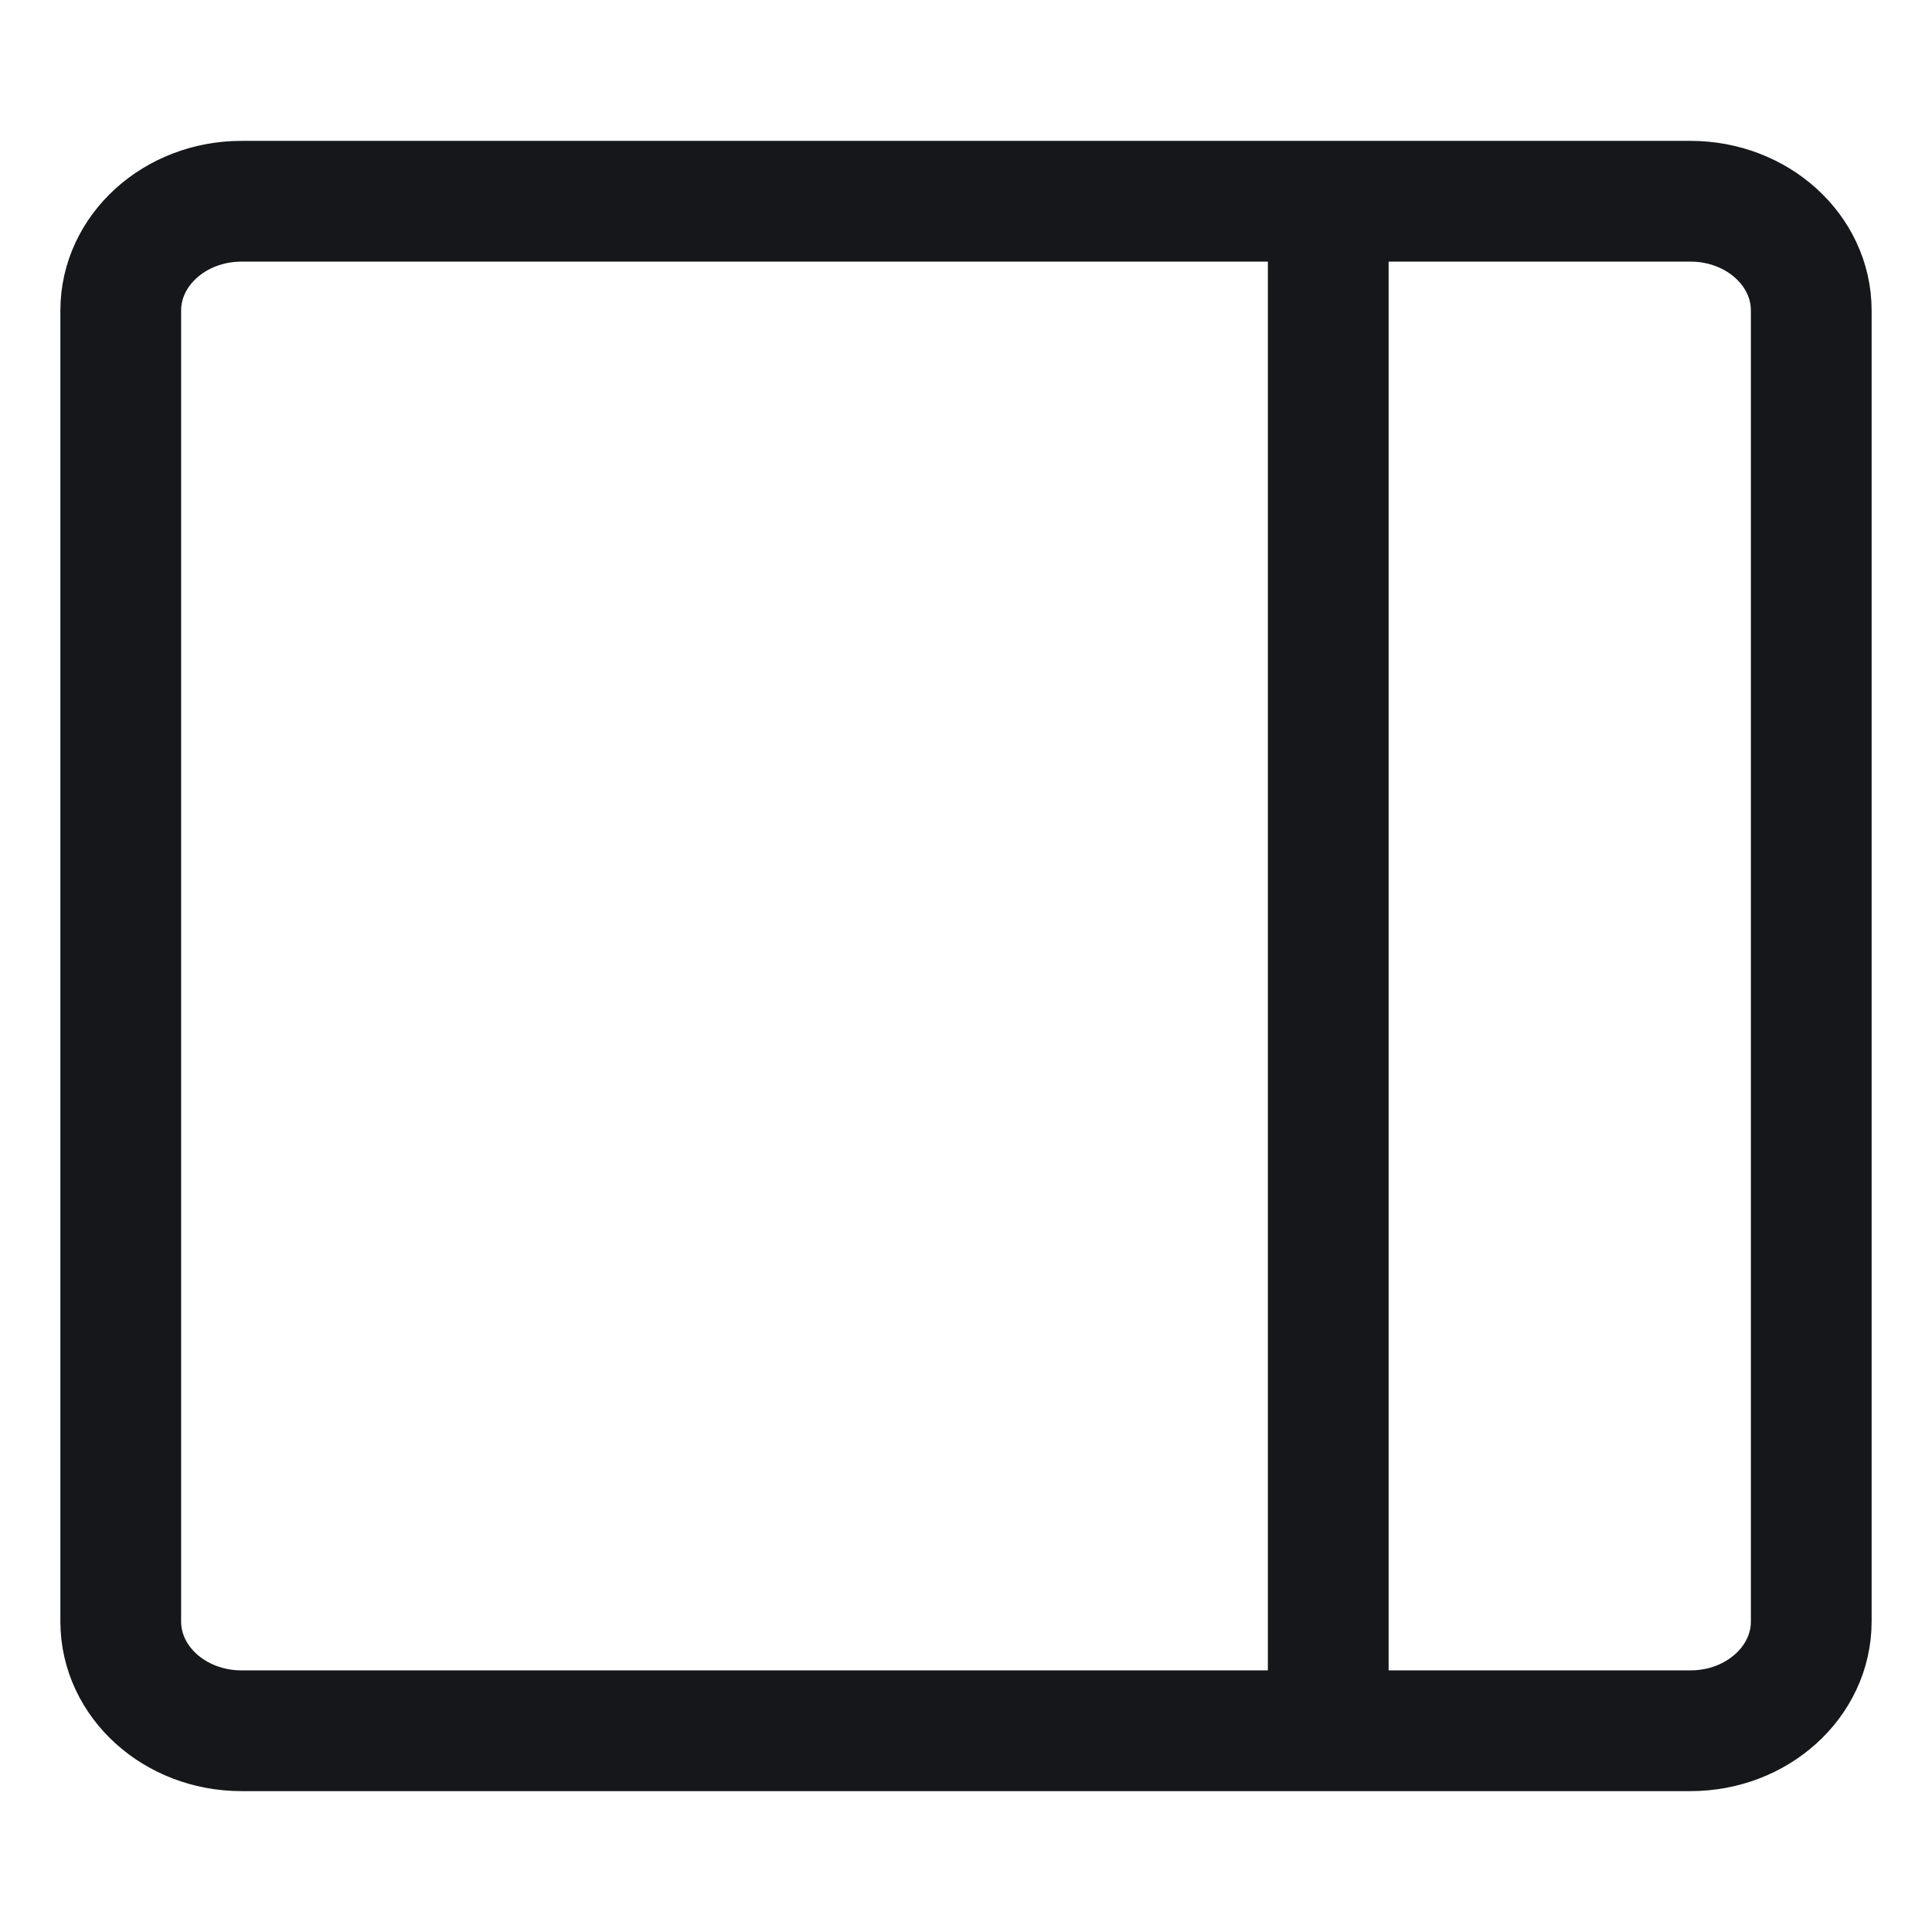 <svg xmlns="http://www.w3.org/2000/svg" fill="none" viewBox="0 0 24 24"><title>sidemenu</title><path stroke="#15171A" d="M21 2.5H3c-.828 0-1.5.608-1.5 1.357v16.286c0 .75.672 1.357 1.5 1.357h18c.828 0 1.5-.608 1.5-1.357V3.857c0-.75-.672-1.357-1.5-1.357zm-4.5 0v19" stroke-width="1.5" stroke-linecap="round" stroke-linejoin="round"></path></svg>